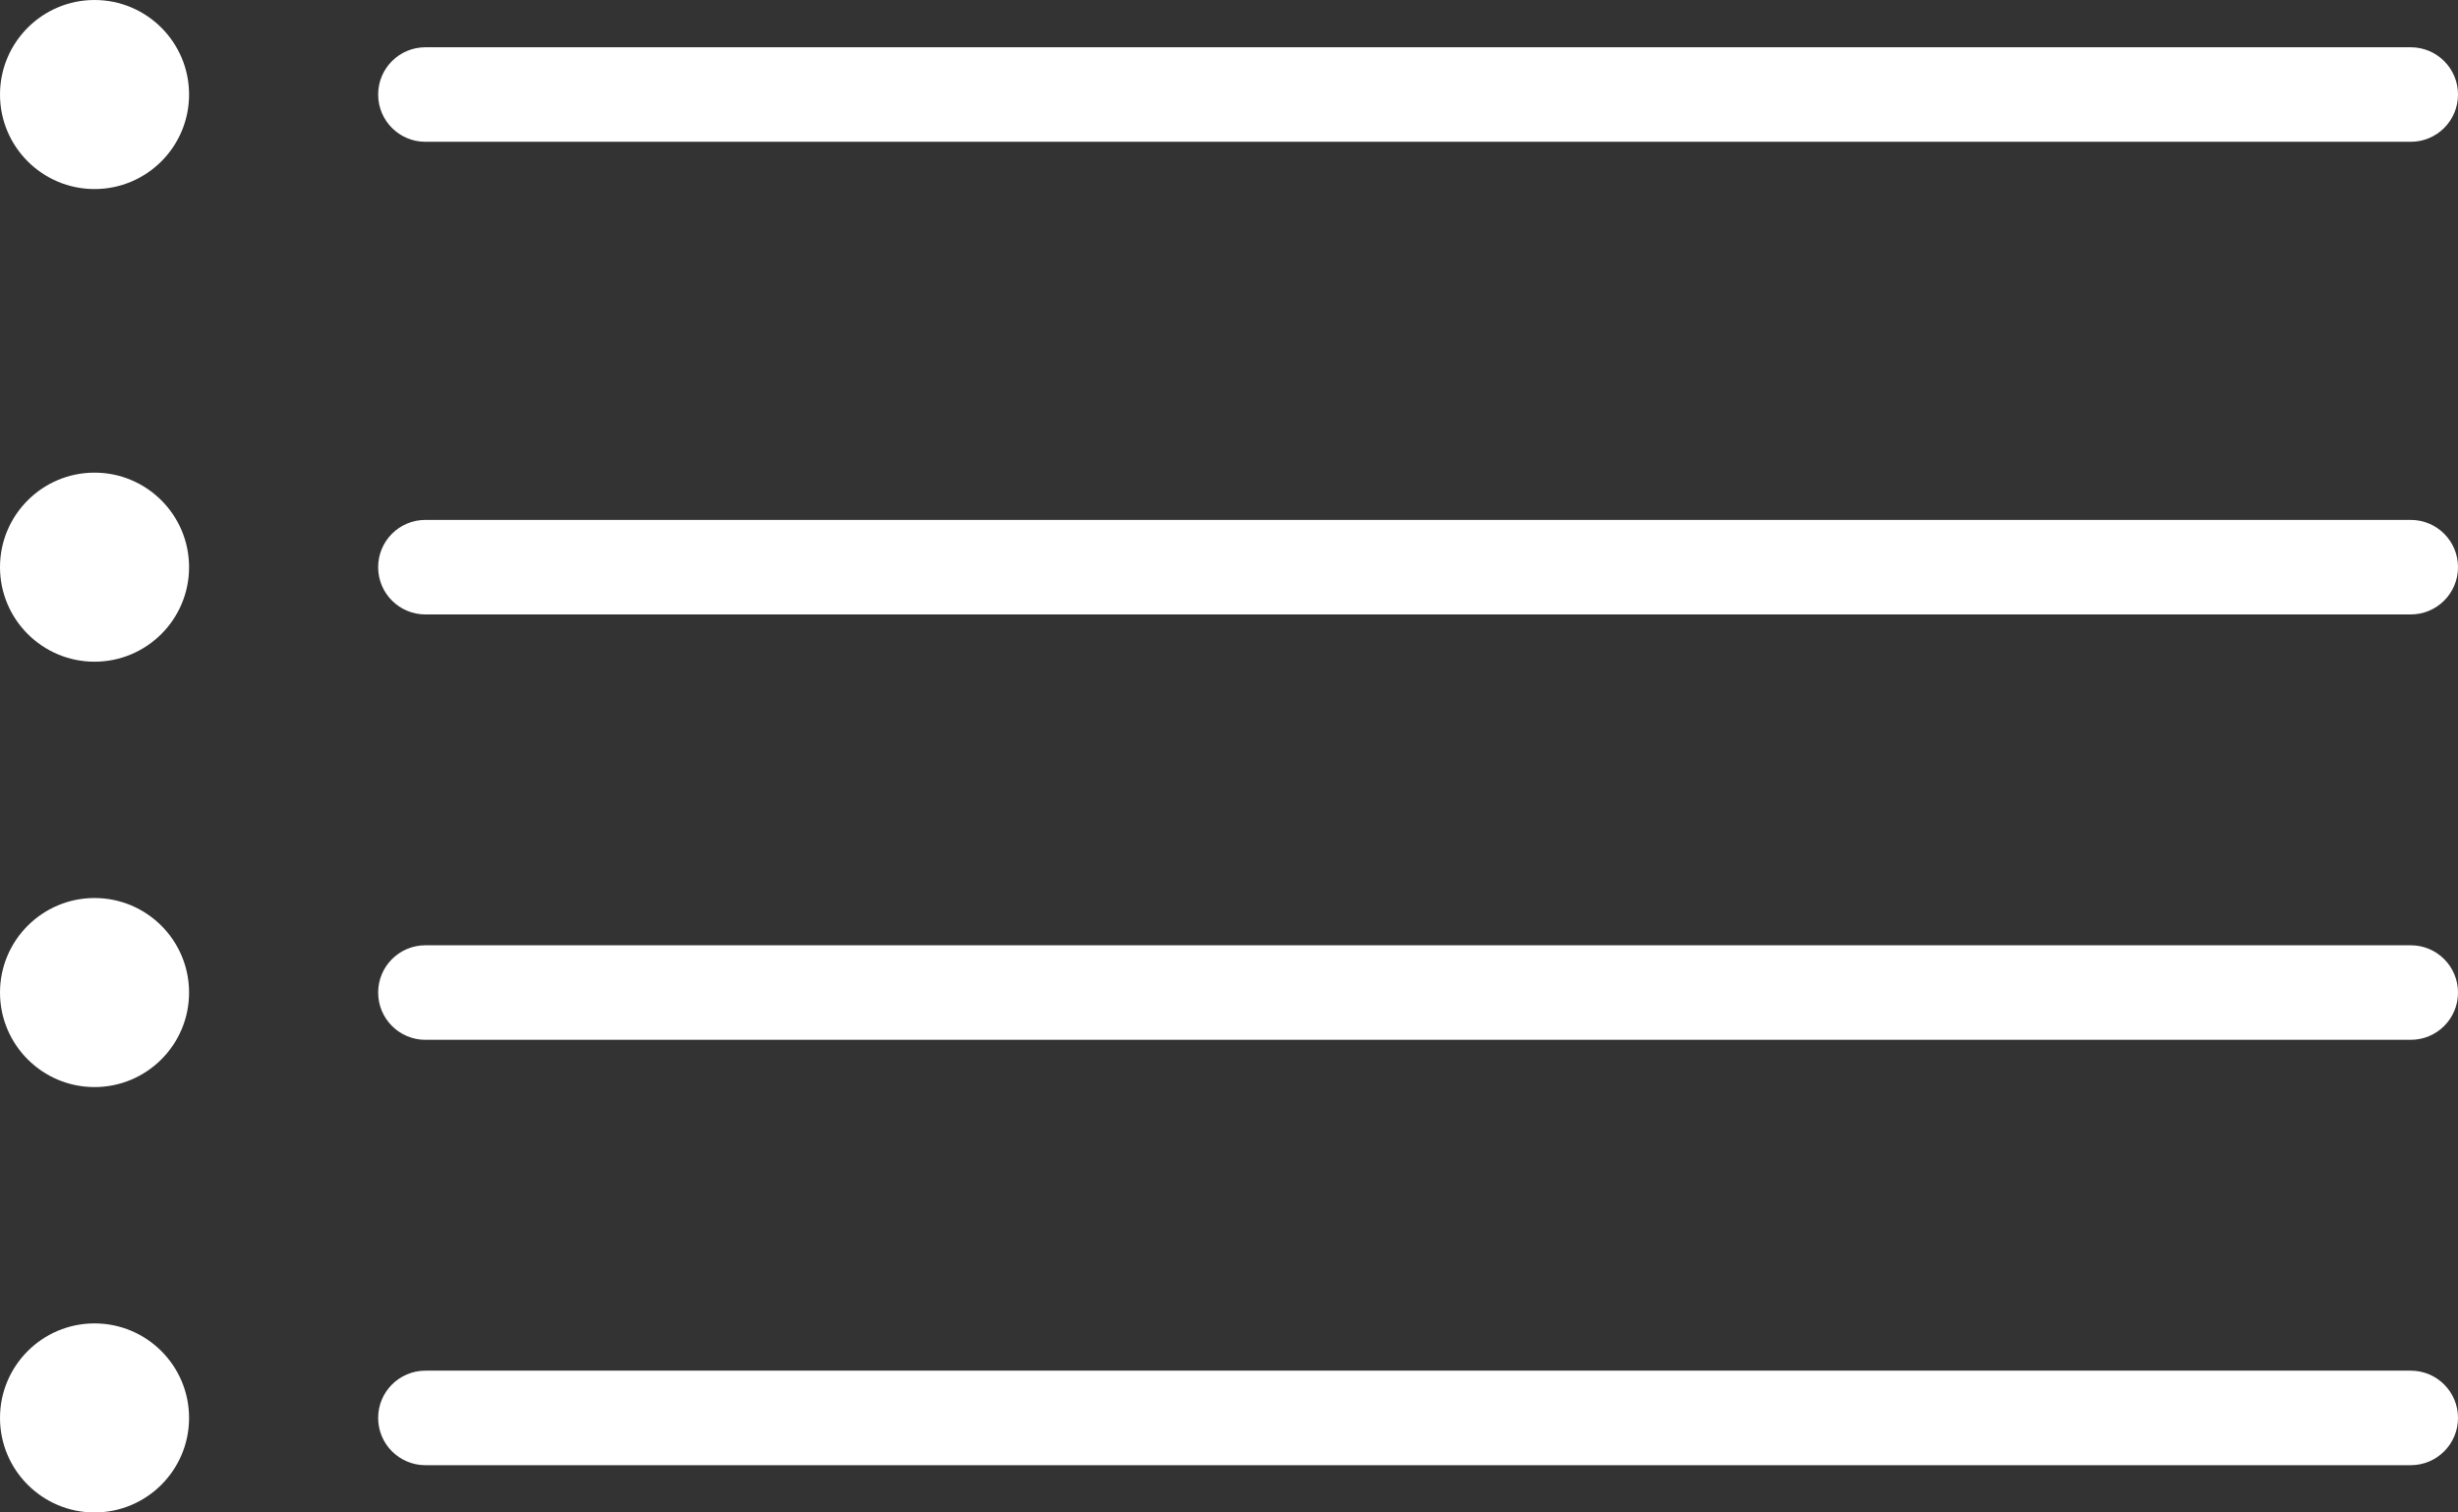 <?xml version="1.0" encoding="iso-8859-1"?>
<!-- Generator: Adobe Illustrator 16.0.4, SVG Export Plug-In . SVG Version: 6.00 Build 0)  -->
<!DOCTYPE svg PUBLIC "-//W3C//DTD SVG 1.1//EN" "http://www.w3.org/Graphics/SVG/1.1/DTD/svg11.dtd">
<svg version="1.1" id="Layer_1" xmlns="http://www.w3.org/2000/svg" xmlns:xlink="http://www.w3.org/1999/xlink" x="0px" y="0px"
	 width="52px" height="32px" viewBox="0 0 52 32" style="enable-background:new 0 0 52 32;" xml:space="preserve">
<rect x="0" y="0" width="52" height="32" fill="#333333" stroke="none"/>
<g id="_x38_54-list_x40_2x.png">
	<g>
		<path fill="#FFFFFF" d="M2,19c-1.104,0-2,0.896-2,2s0.896,2,2,2s2-0.896,2-2S3.104,19,2,19z M2,28c-1.104,0-2,0.896-2,2s0.896,2,2,2s2-0.896,2-2
			S3.104,28,2,28z M9,3h42c0.553,0,1-0.447,1-1s-0.447-1-1-1H9C8.447,1,8,1.447,8,2S8.447,3,9,3z M2,10c-1.104,0-2,0.896-2,2
			s0.896,2,2,2s2-0.896,2-2S3.104,10,2,10z M51,20H9c-0.553,0-1,0.447-1,1s0.447,1,1,1h42c0.553,0,1-0.447,1-1S51.553,20,51,20z
			 M51,11H9c-0.553,0-1,0.447-1,1s0.447,1,1,1h42c0.553,0,1-0.447,1-1S51.553,11,51,11z M2,0C0.896,0,0,0.896,0,2s0.896,2,2,2
			s2-0.896,2-2S3.104,0,2,0z M51,29H9c-0.553,0-1,0.447-1,1s0.447,1,1,1h42c0.553,0,1-0.447,1-1S51.553,29,51,29z"/>
	</g>
</g>
<g>
</g>
<g>
</g>
<g>
</g>
<g>
</g>
<g>
</g>
<g>
</g>
<g>
</g>
<g>
</g>
<g>
</g>
<g>
</g>
<g>
</g>
<g>
</g>
<g>
</g>
<g>
</g>
<g>
</g>
</svg>
